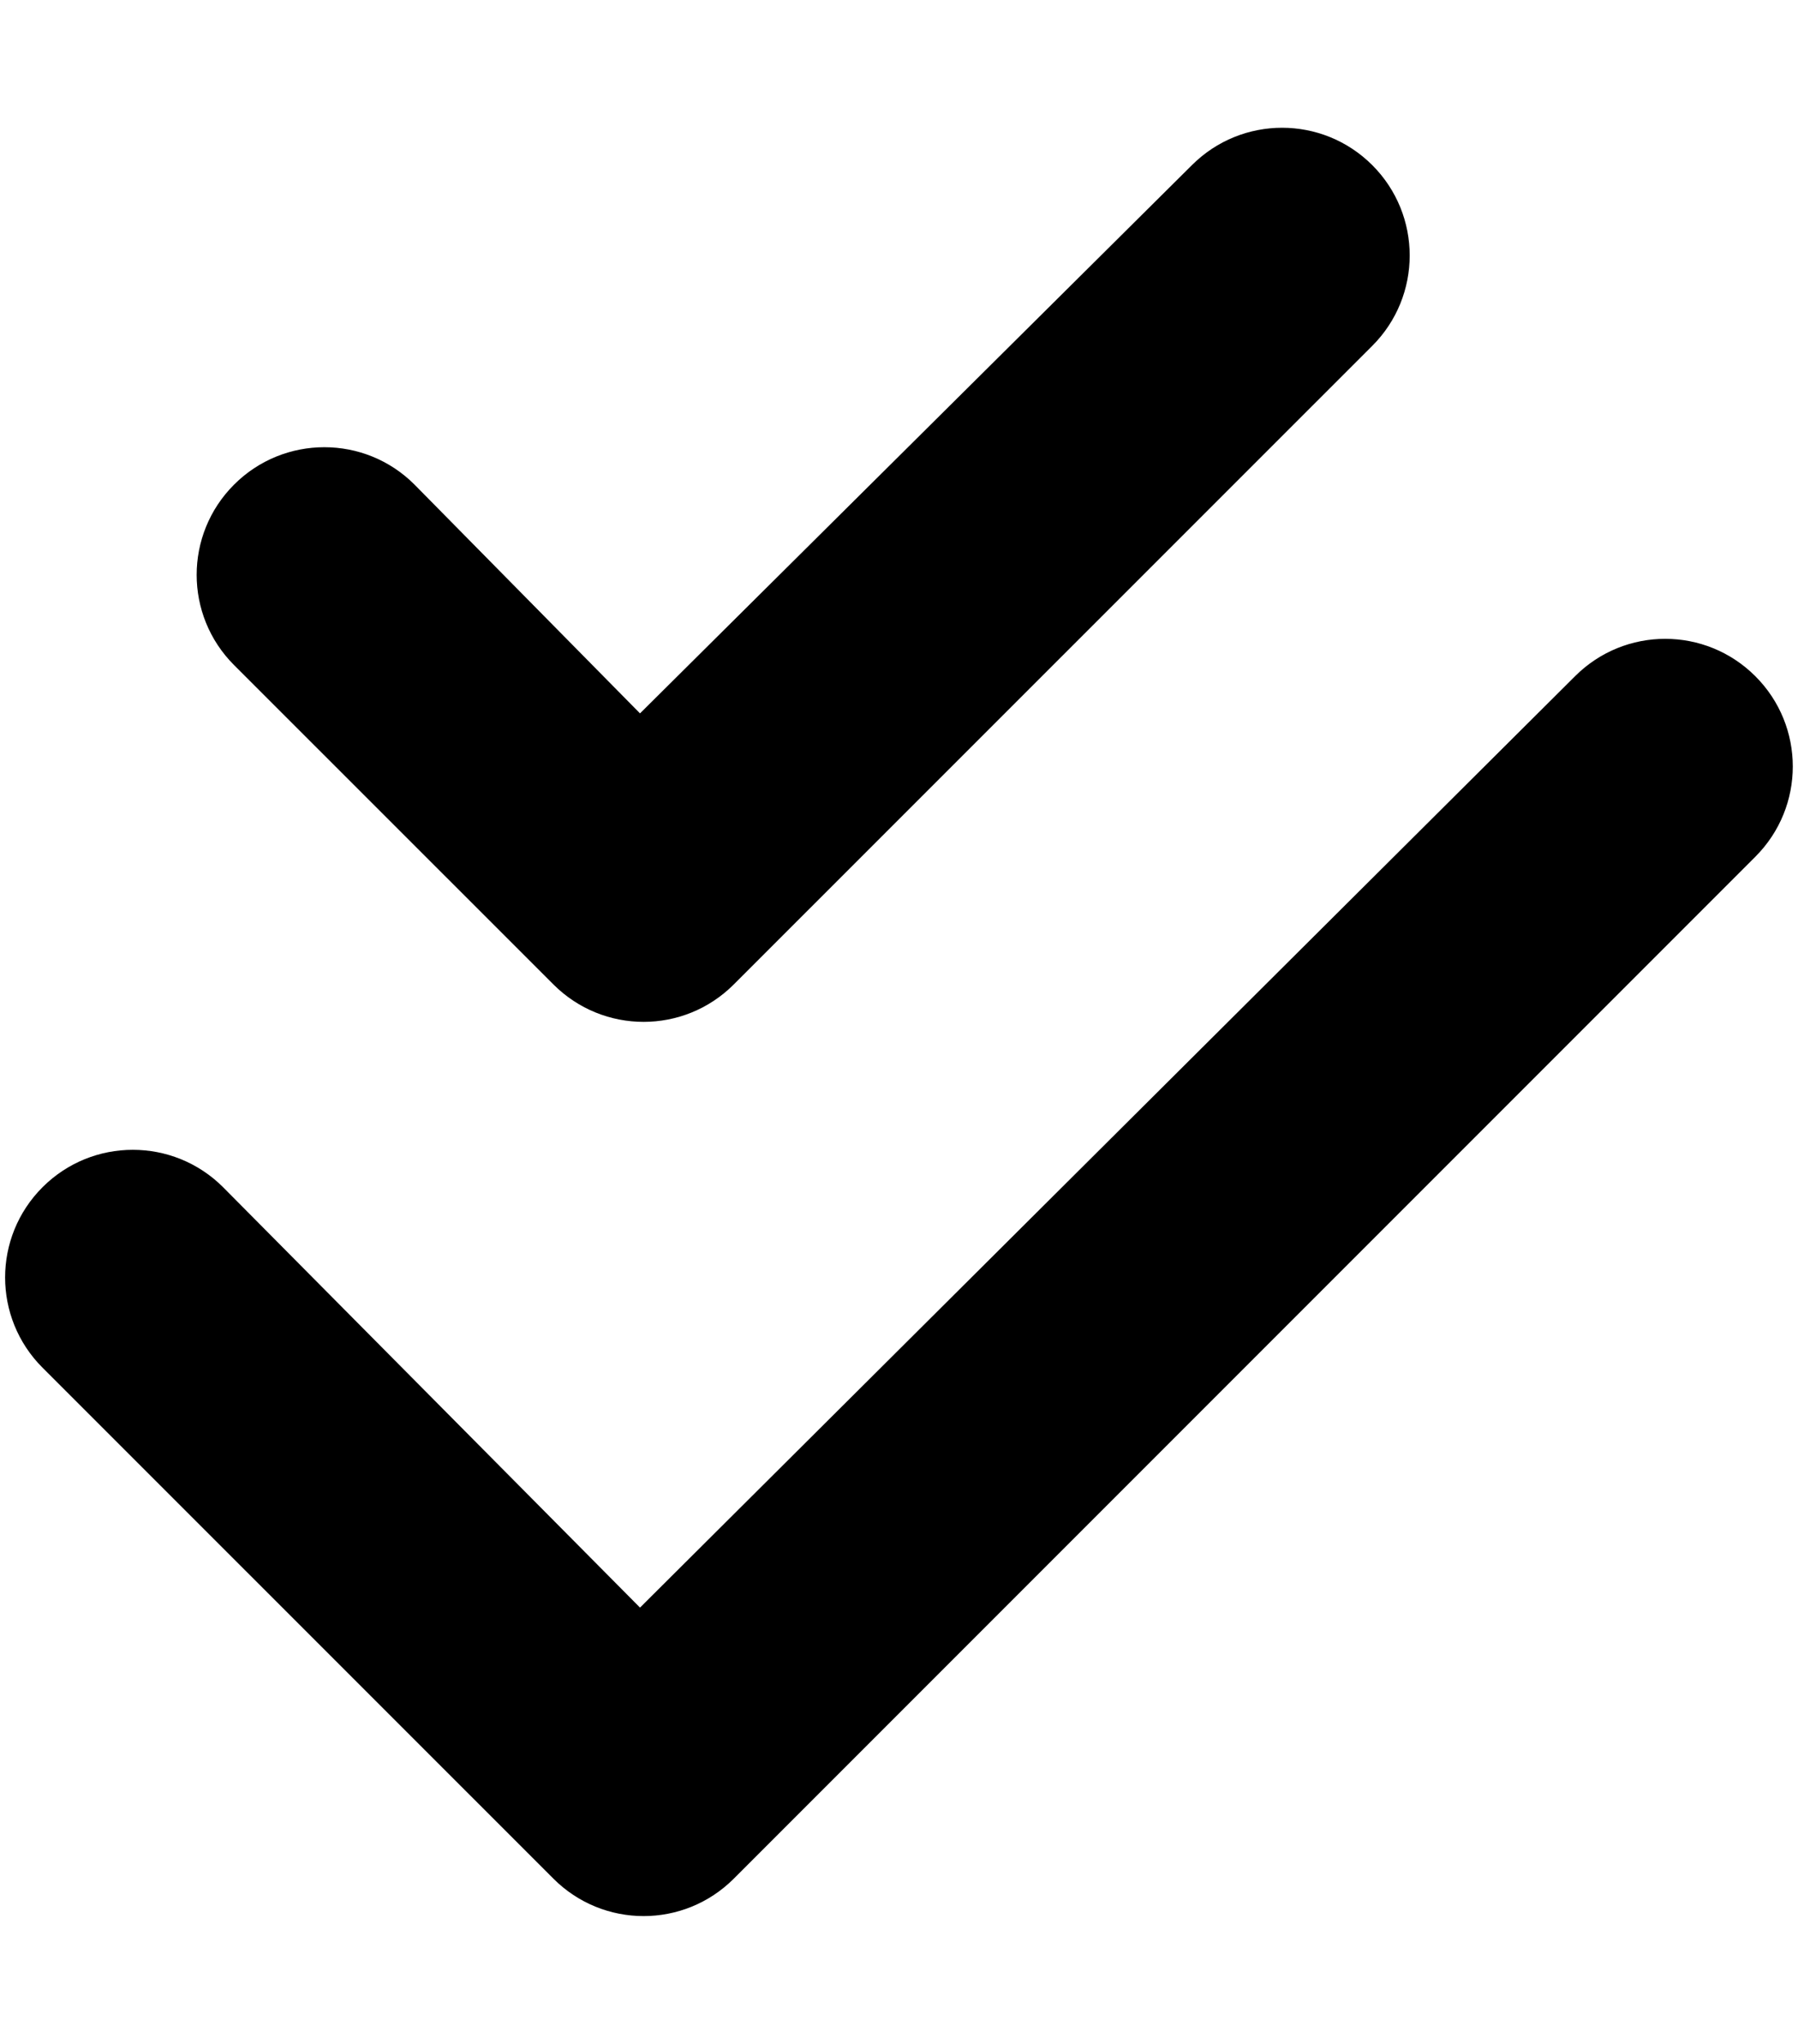 <svg xmlns="http://www.w3.org/2000/svg" xmlns:xlink="http://www.w3.org/1999/xlink" aria-hidden="true" role="img" class="iconify iconify--fa6-solid" width="0.88em" height="1em" preserveAspectRatio="xMidYMid meet" viewBox="0 0 448 512"><path fill="currentColor" d="M182.6 246.6c-12.5 12.5-32.7 12.5-45.2 0l-80.03-80c-12.49-12.5-12.49-32.7 0-45.2c12.5-12.5 32.76-12.5 45.23 0l56.5 57.3L297.4 41.37c12.5-12.49 32.7-12.49 45.2 0c12.5 12.5 12.5 32.76 0 45.26l-160 159.97zm0 224c-12.5 12.5-32.7 12.5-45.2 0L9.372 342.6c-12.496-12.5-12.496-32.7 0-45.2c12.498-12.5 32.758-12.5 45.258 0L159.1 402.7l234.3-233.3c12.5-12.5 32.7-12.5 45.2 0s12.5 32.7 0 45.2l-256 256z"></path></svg>